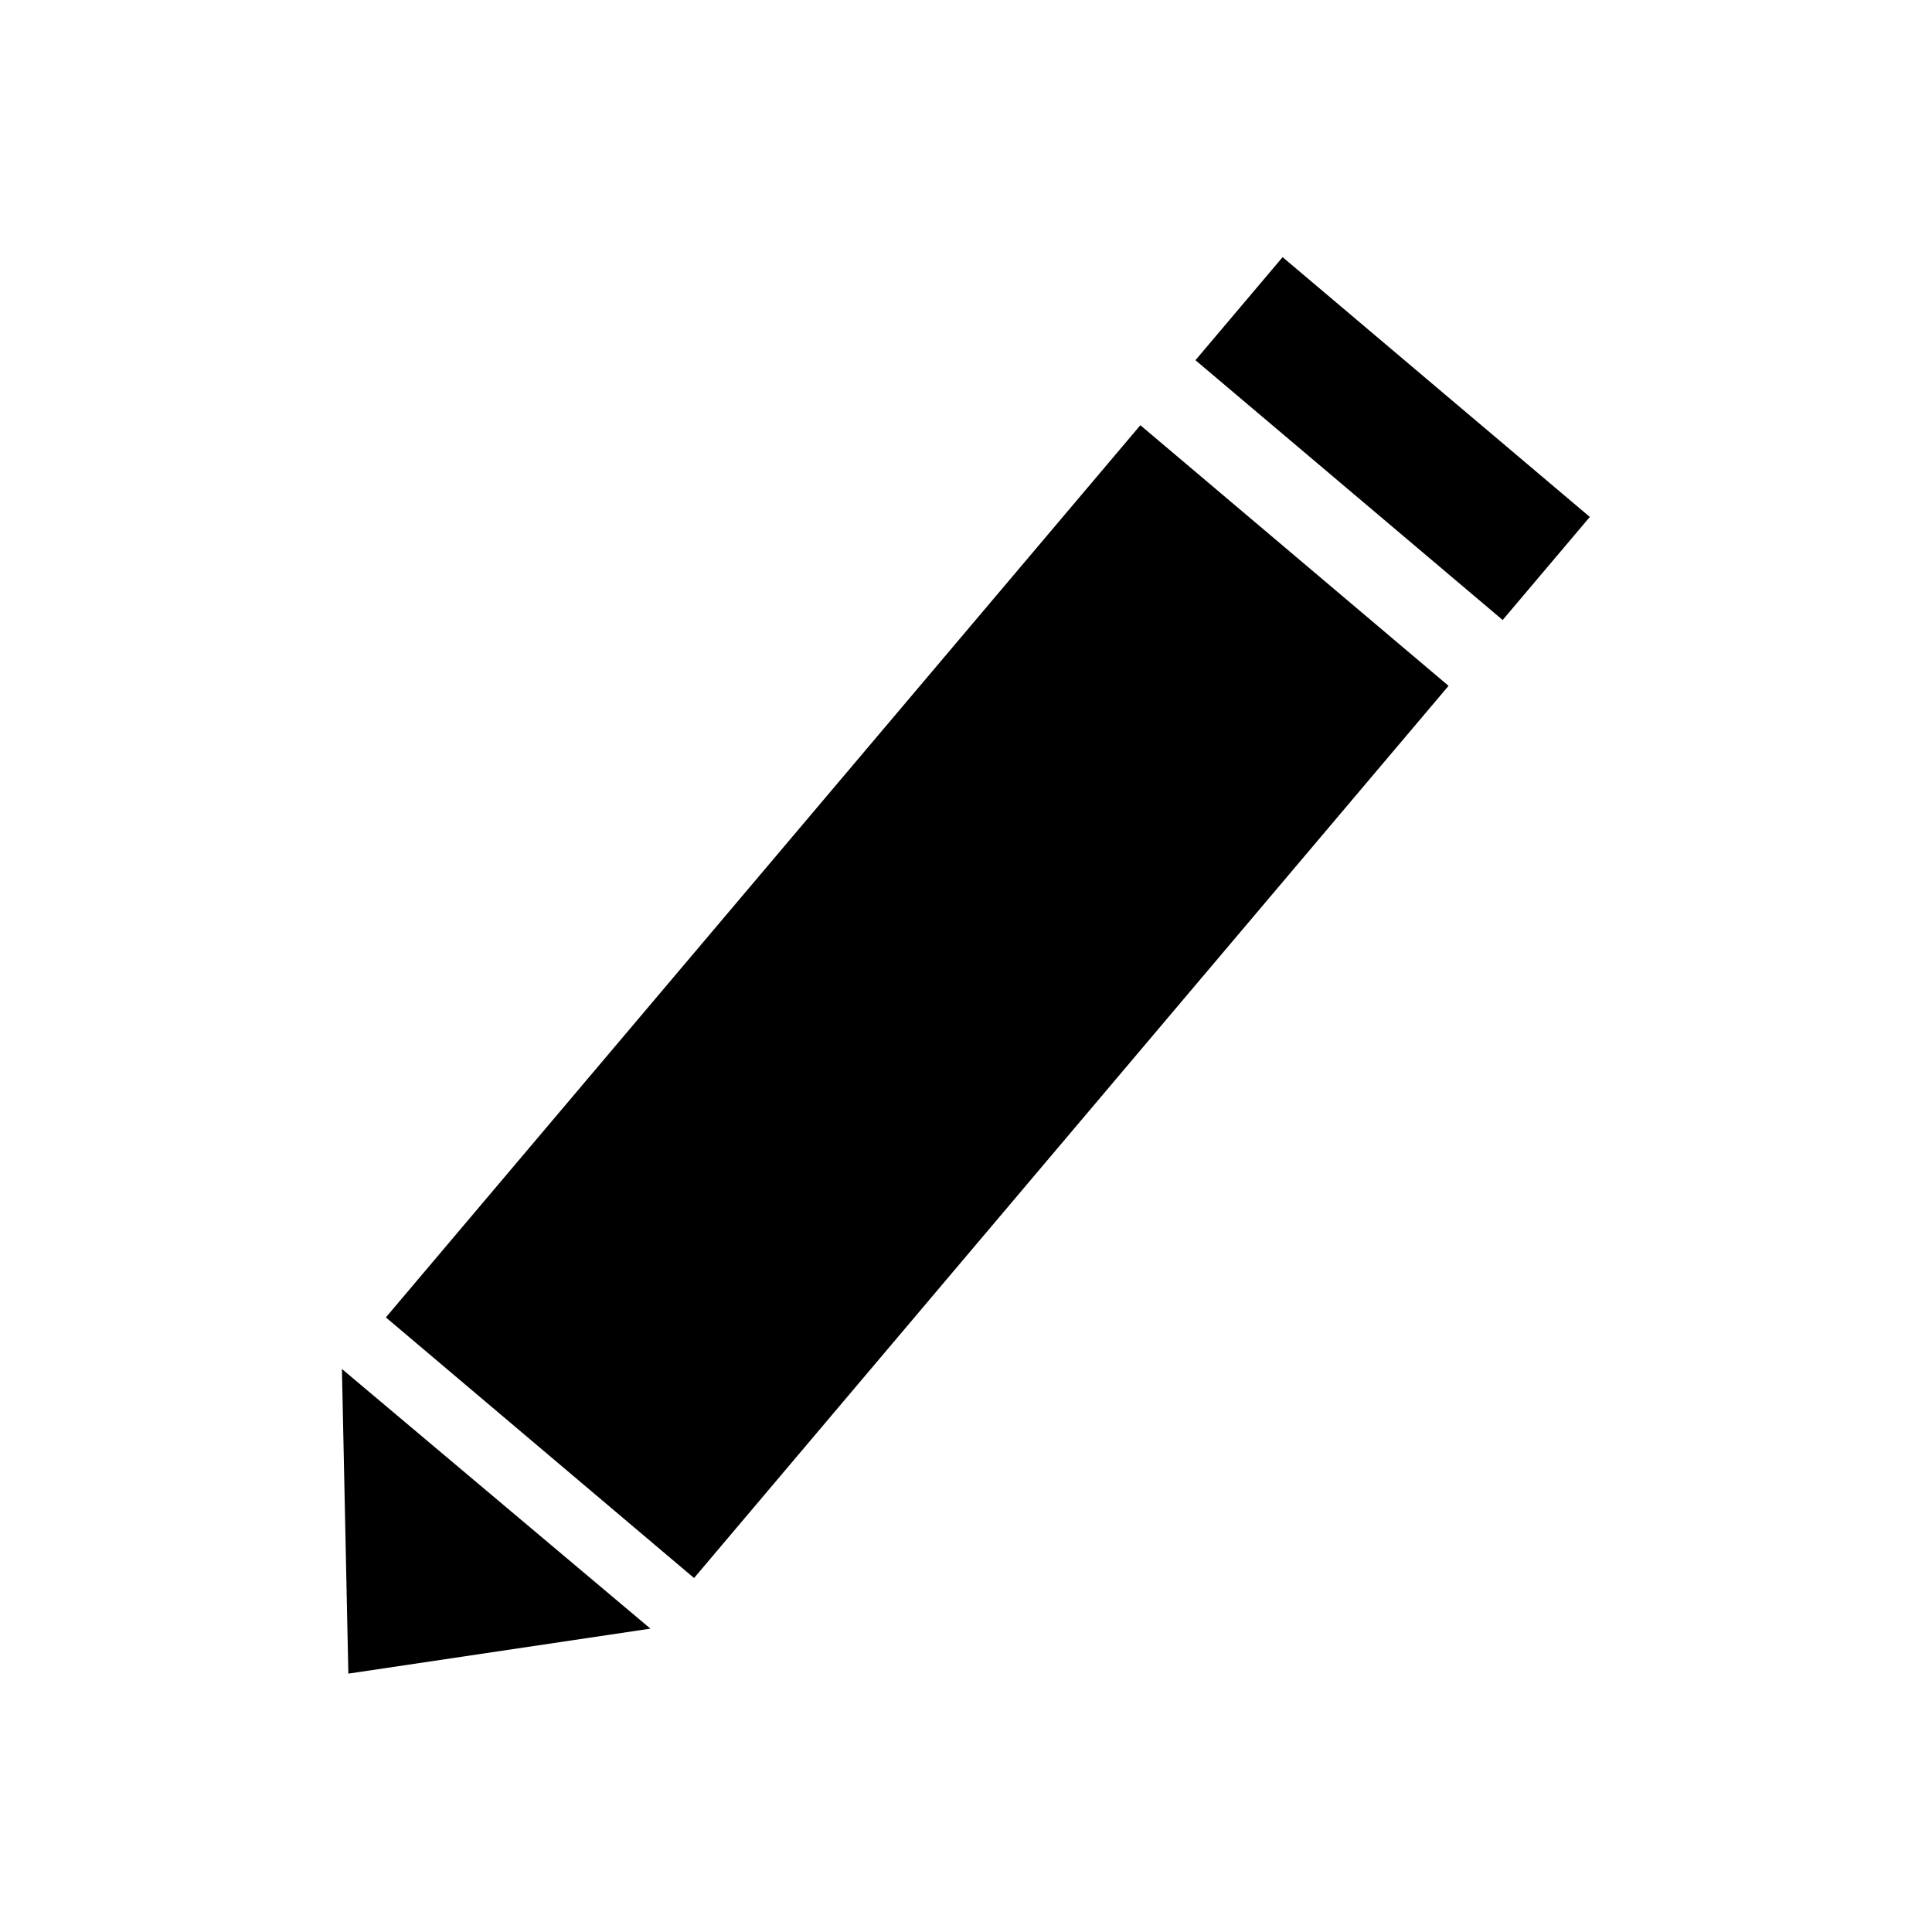<svg xmlns="http://www.w3.org/2000/svg" viewBox="0 0 15.03 15.03"><rect class="a" x="2.59" y="6.22" width="9.09" height="3.14" transform="translate(-3.42 8.21) rotate(-49.78)"/><rect class="a" x="10.31" y="1.85" width="1.05" height="3.13" transform="translate(1.23 9.48) rotate(-49.78)"/><polygon class="a" points="2.71 13.02 5.06 12.67 2.66 10.65 2.71 13.02"/></svg>